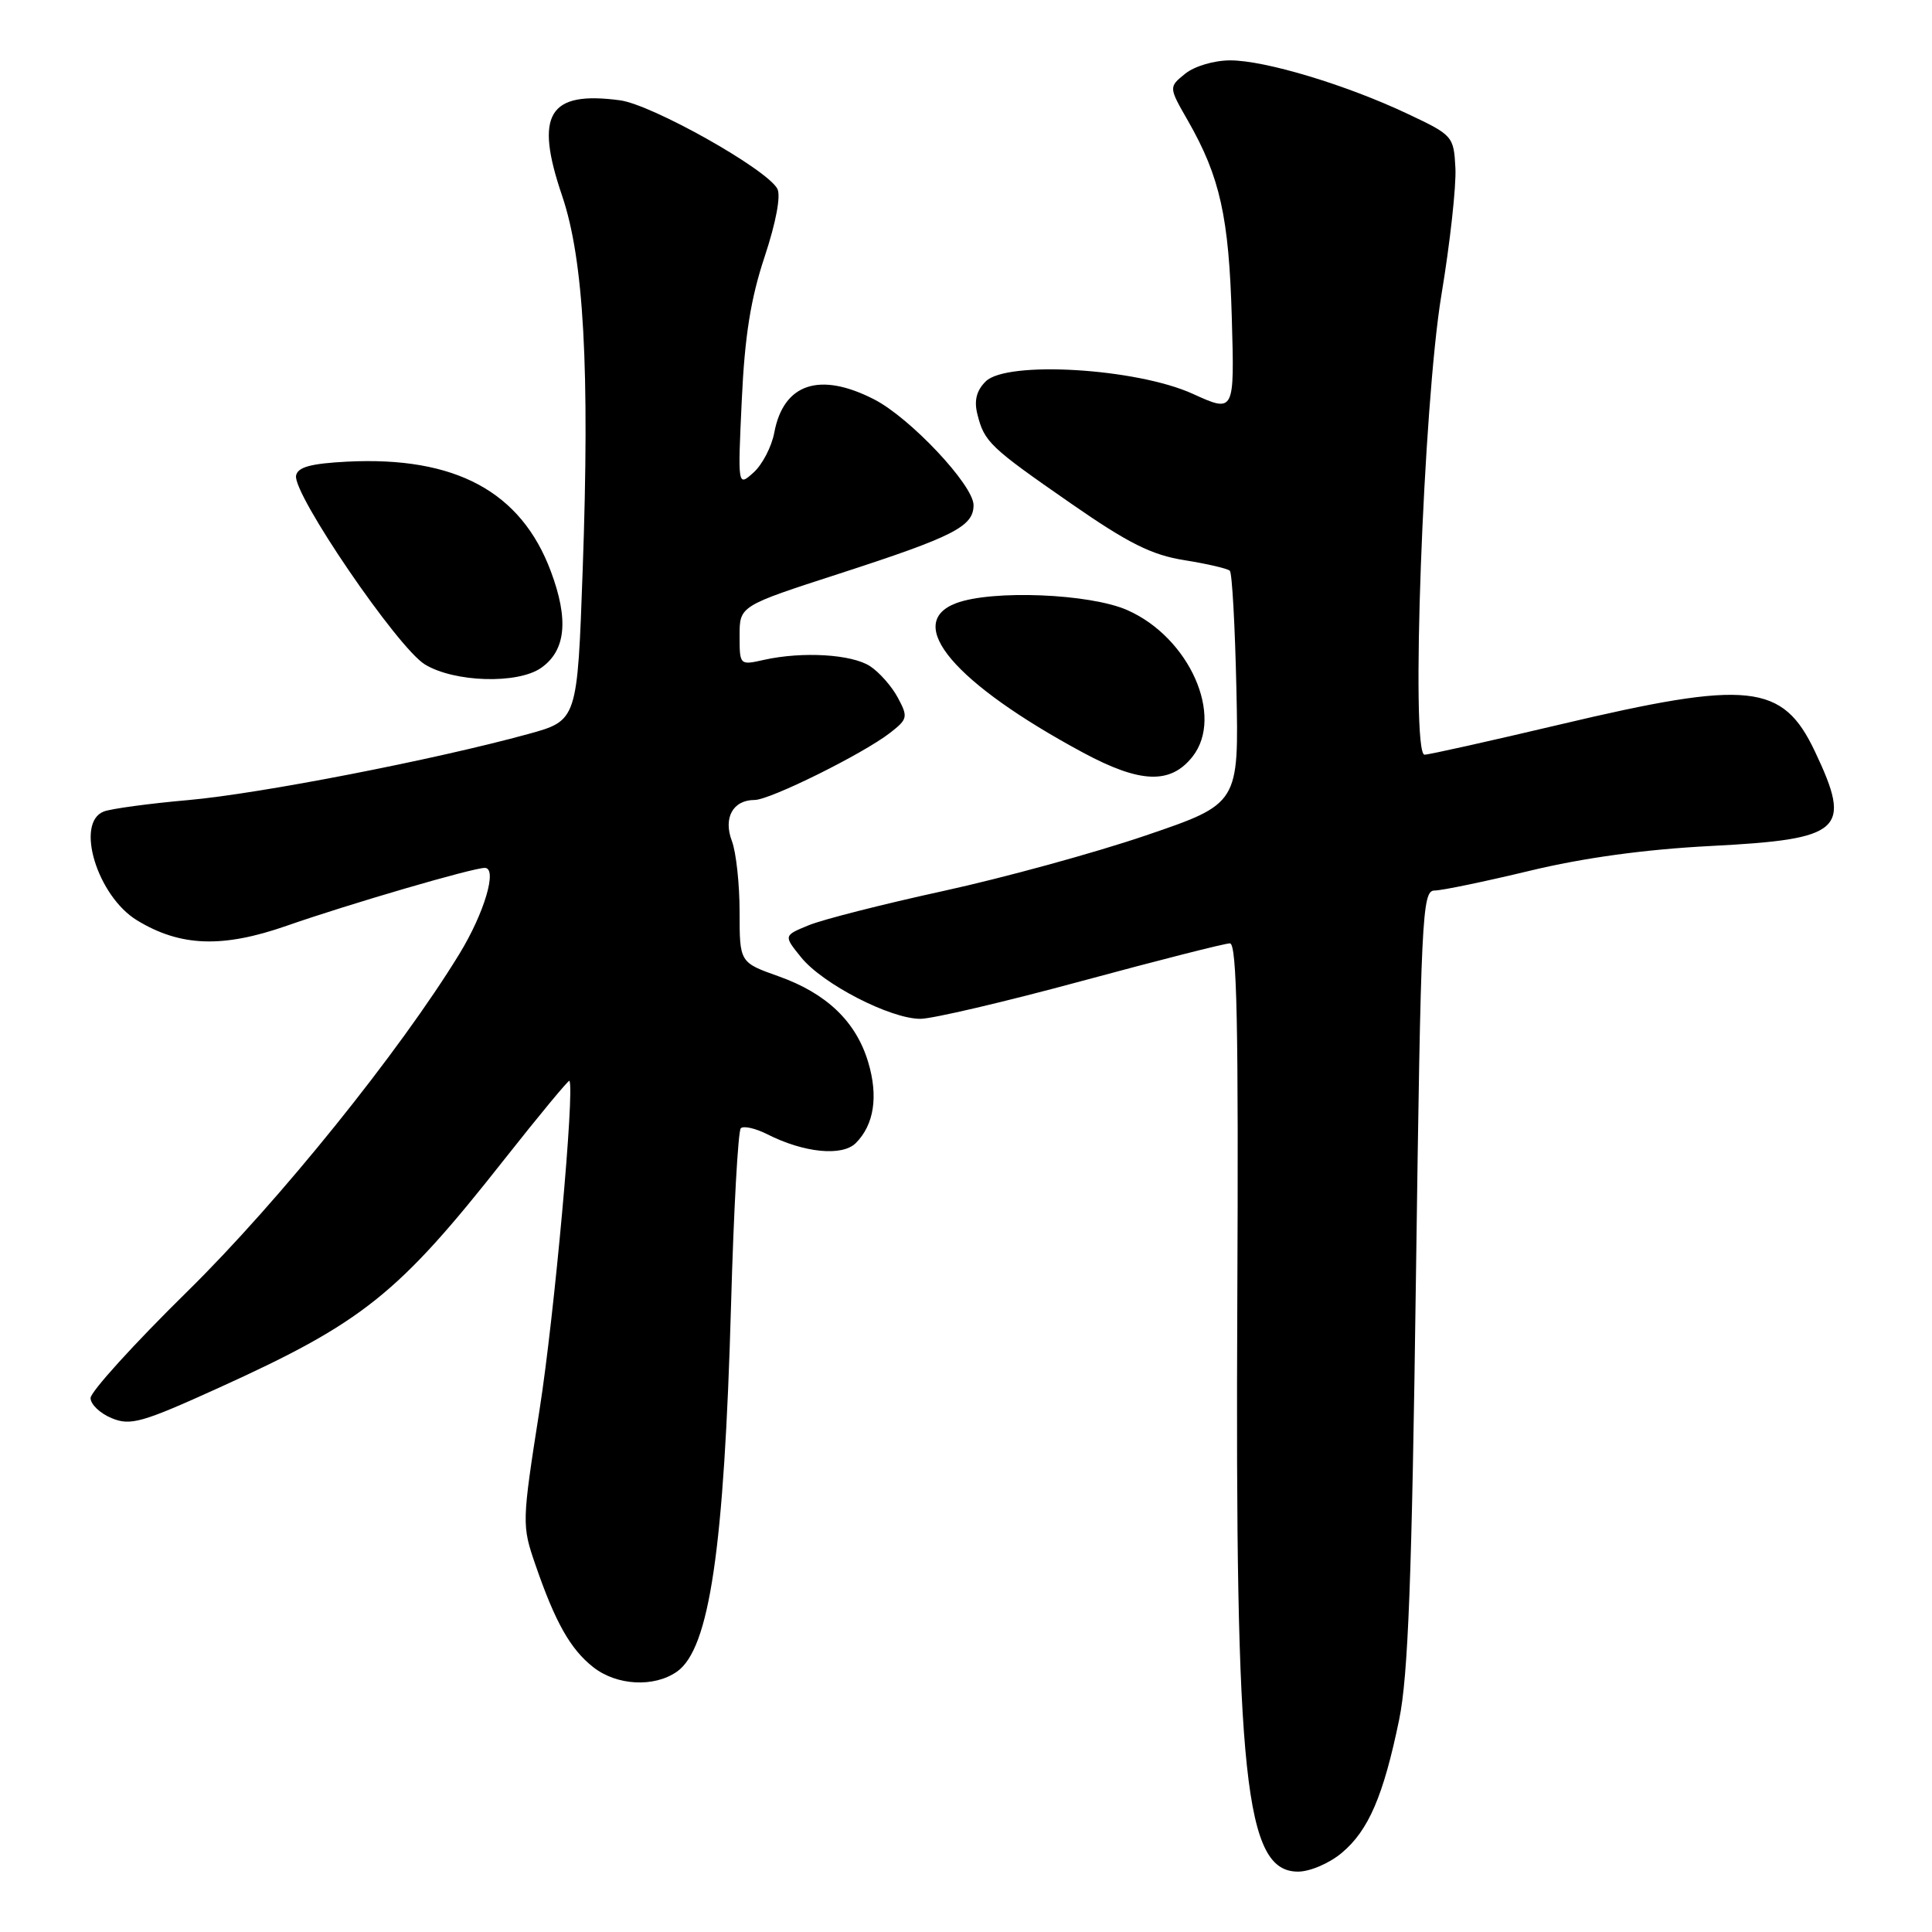 <?xml version="1.0" encoding="UTF-8" standalone="no"?>
<!DOCTYPE svg PUBLIC "-//W3C//DTD SVG 1.1//EN" "http://www.w3.org/Graphics/SVG/1.1/DTD/svg11.dtd" >
<svg xmlns="http://www.w3.org/2000/svg" xmlns:xlink="http://www.w3.org/1999/xlink" version="1.1" viewBox="0 0 256 256">
 <g >
 <path fill="currentColor"
d=" M 177.81 245.50 C 181.34 242.54 183.31 237.96 185.39 227.89 C 186.59 222.07 187.08 209.25 187.62 169.22 C 188.28 121.27 188.43 118.00 190.08 118.00 C 191.05 118.00 196.71 116.82 202.67 115.39 C 209.83 113.66 217.96 112.55 226.64 112.10 C 244.16 111.20 245.45 110.05 240.50 99.60 C 236.21 90.53 231.78 90.06 206.66 96.01 C 197.39 98.20 189.34 100.00 188.76 100.00 C 186.88 100.00 188.59 53.52 191.00 39.05 C 192.14 32.20 192.97 24.65 192.85 22.28 C 192.63 18.05 192.51 17.91 186.55 15.10 C 178.39 11.24 167.64 8.00 163.01 8.00 C 160.88 8.00 158.27 8.77 157.04 9.77 C 154.85 11.54 154.85 11.54 157.42 16.02 C 161.66 23.44 162.84 28.76 163.22 42.10 C 163.58 54.70 163.58 54.70 158.04 52.18 C 150.59 48.79 133.39 47.76 130.61 50.54 C 129.39 51.75 129.05 53.08 129.51 54.89 C 130.43 58.57 131.15 59.25 141.89 66.70 C 149.55 72.02 152.61 73.54 156.96 74.23 C 159.97 74.71 162.67 75.34 162.96 75.63 C 163.26 75.92 163.65 82.99 163.83 91.33 C 164.16 106.50 164.16 106.50 151.83 110.70 C 145.05 113.01 132.97 116.32 125.00 118.06 C 117.03 119.80 109.00 121.84 107.16 122.60 C 103.82 123.97 103.82 123.97 106.16 126.86 C 109.00 130.38 117.97 135.00 121.95 135.00 C 123.54 135.00 133.15 132.75 143.30 130.00 C 153.46 127.25 162.30 125.00 162.97 125.00 C 163.90 125.00 164.12 135.90 163.95 172.25 C 163.65 235.81 164.95 248.00 172.00 248.00 C 173.58 248.00 176.17 246.89 177.81 245.50 Z  M 89.70 221.50 C 94.01 218.48 95.96 205.25 96.87 172.83 C 97.22 160.36 97.80 149.86 98.16 149.50 C 98.52 149.15 100.09 149.50 101.66 150.29 C 106.53 152.76 111.60 153.26 113.40 151.46 C 115.82 149.04 116.40 145.27 115.04 140.74 C 113.43 135.36 109.53 131.63 103.18 129.37 C 98.00 127.53 98.00 127.53 98.00 120.83 C 98.00 117.15 97.54 112.92 96.98 111.44 C 95.81 108.37 97.12 106.00 99.99 106.00 C 102.03 106.00 114.40 99.87 117.96 97.09 C 120.27 95.29 120.34 95.00 118.97 92.45 C 118.17 90.95 116.52 89.08 115.30 88.28 C 112.87 86.69 106.36 86.30 101.25 87.43 C 98.01 88.16 98.00 88.15 98.00 84.22 C 98.00 80.29 98.00 80.29 111.25 76.00 C 126.39 71.09 129.00 69.76 129.00 66.93 C 129.00 64.29 120.58 55.34 115.81 52.91 C 108.60 49.22 103.82 50.82 102.60 57.31 C 102.25 59.19 101.01 61.57 99.85 62.61 C 97.75 64.50 97.75 64.50 98.29 53.00 C 98.68 44.52 99.48 39.53 101.32 34.01 C 102.83 29.45 103.49 25.92 103.00 25.01 C 101.60 22.40 86.40 13.86 82.15 13.29 C 72.68 12.02 70.80 15.13 74.48 25.93 C 77.36 34.42 78.16 48.84 77.21 75.49 C 76.50 95.47 76.50 95.47 70.00 97.26 C 57.54 100.68 34.43 105.17 25.00 106.01 C 19.77 106.47 14.71 107.16 13.75 107.53 C 9.92 109.02 12.90 118.75 18.16 121.95 C 23.89 125.44 29.49 125.64 37.99 122.67 C 46.23 119.79 62.63 115.00 64.24 115.00 C 65.95 115.00 64.19 120.97 60.87 126.40 C 52.95 139.35 36.99 159.16 24.83 171.12 C 17.77 178.06 12.00 184.42 12.00 185.25 C 12.00 186.08 13.26 187.28 14.79 187.91 C 17.28 188.95 18.80 188.52 29.04 183.87 C 48.07 175.23 52.76 171.48 66.76 153.71 C 71.44 147.78 75.35 143.06 75.45 143.21 C 76.17 144.31 73.46 174.26 71.50 186.76 C 69.14 201.82 69.14 202.09 70.95 207.35 C 73.57 214.96 75.58 218.53 78.61 220.91 C 81.73 223.36 86.67 223.62 89.70 221.50 Z  M 158.02 100.25 C 162.23 94.90 157.60 84.48 149.39 80.85 C 144.43 78.65 131.43 78.13 126.68 79.93 C 119.71 82.58 126.47 90.54 143.48 99.71 C 151.09 103.81 155.10 103.96 158.02 100.25 Z  M 71.70 88.50 C 74.98 86.20 75.39 82.11 72.98 75.68 C 69.03 65.13 60.33 60.45 46.01 61.17 C 41.17 61.42 39.45 61.89 39.23 63.02 C 38.77 65.44 52.68 85.83 56.30 88.04 C 60.20 90.42 68.59 90.67 71.70 88.50 Z "/>
</g>
</svg>